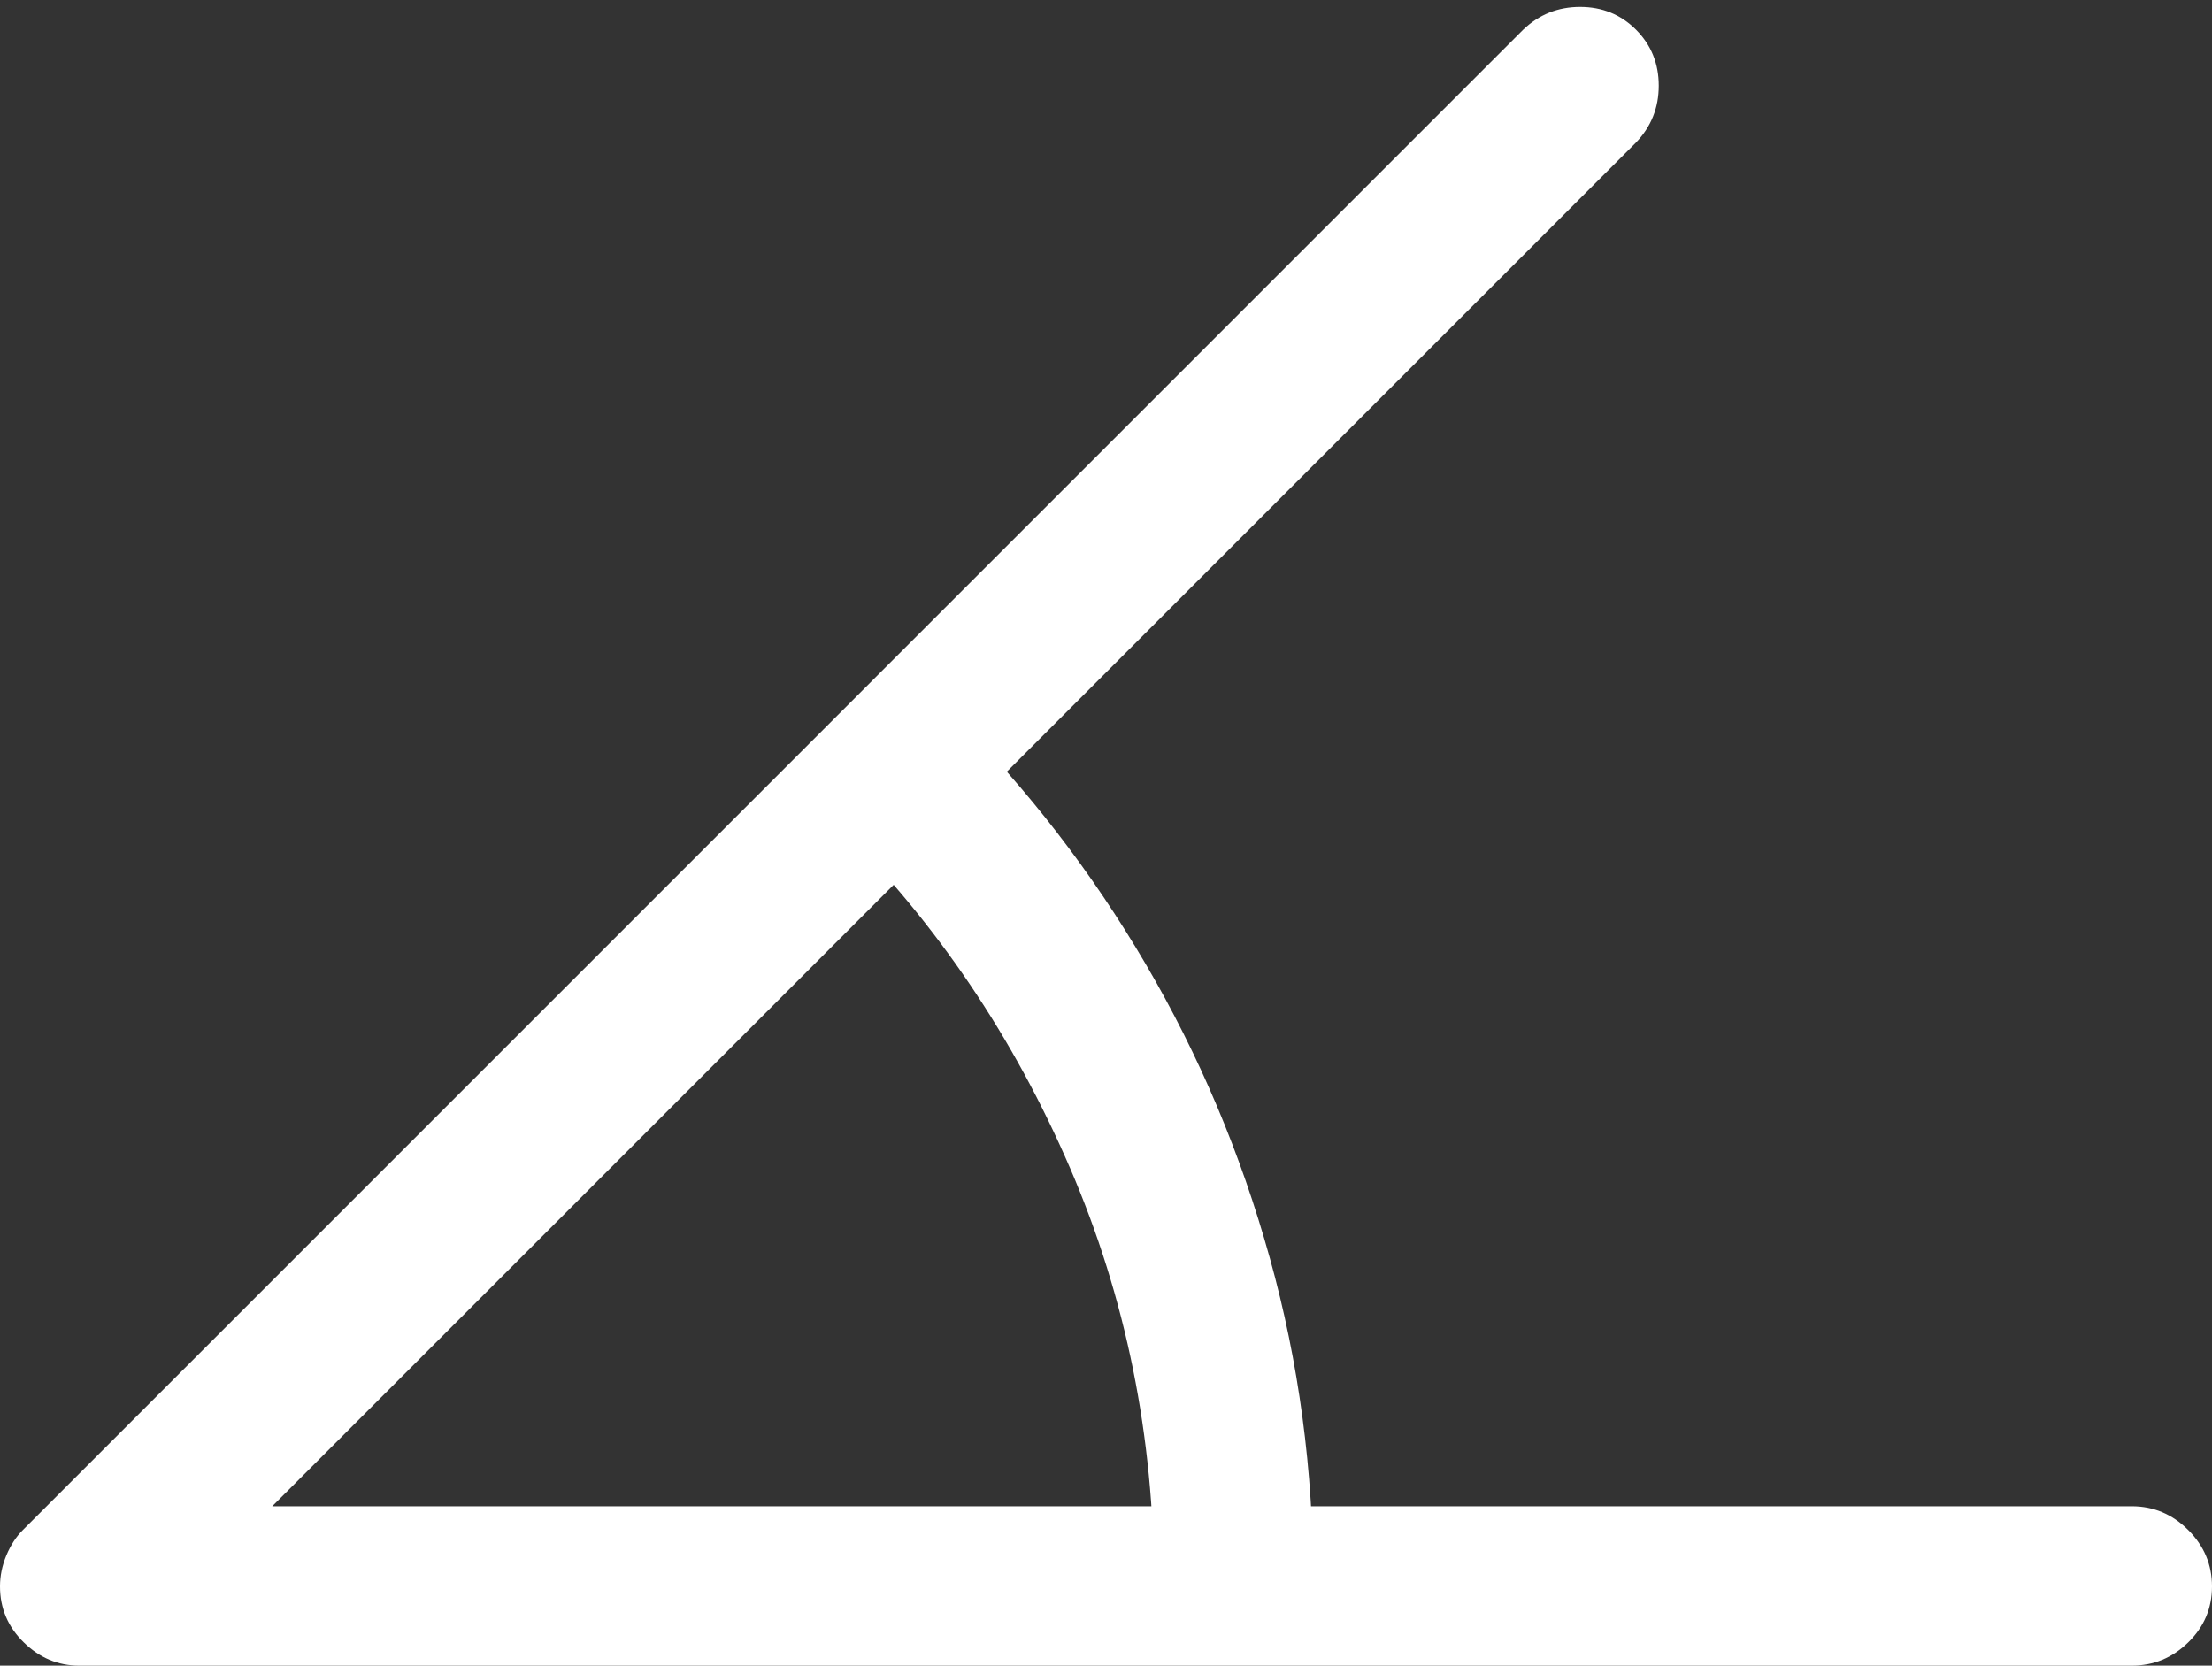 <?xml version="1.0" encoding="UTF-8"?>
<!--Generator: Apple Native CoreSVG 175.5-->
<!DOCTYPE svg
PUBLIC "-//W3C//DTD SVG 1.1//EN"
       "http://www.w3.org/Graphics/SVG/1.1/DTD/svg11.dtd">
<svg version="1.1" xmlns="http://www.w3.org/2000/svg" xmlns:xlink="http://www.w3.org/1999/xlink" width="21.826" height="16.436">
 <rect width="100%" height="100%" fill="#333333" stroke="none"/>
 <g>
  <rect height="16.436" opacity="0" width="21.826" x="0" y="0"/>
  <path d="M0 15.654Q0 15.977 0.234 16.206Q0.469 16.436 0.781 16.436L21.035 16.436Q21.357 16.436 21.592 16.206Q21.826 15.977 21.826 15.654Q21.826 15.332 21.592 15.098Q21.357 14.863 21.035 14.863L2.686 14.863L16.143 1.406Q16.367 1.172 16.367 0.845Q16.367 0.518 16.143 0.293Q15.918 0.068 15.591 0.068Q15.264 0.068 15.029 0.293L0.225 15.098Q0.127 15.195 0.063 15.347Q0 15.498 0 15.654ZM11.387 15.625L12.959 15.625Q12.959 13.955 12.529 12.412Q12.1 10.869 11.304 9.512Q10.508 8.154 9.414 7.061L8.291 8.164Q9.727 9.6 10.557 11.523Q11.387 13.447 11.387 15.625Z" fill="#ffffff"/>
 </g>
</svg>
